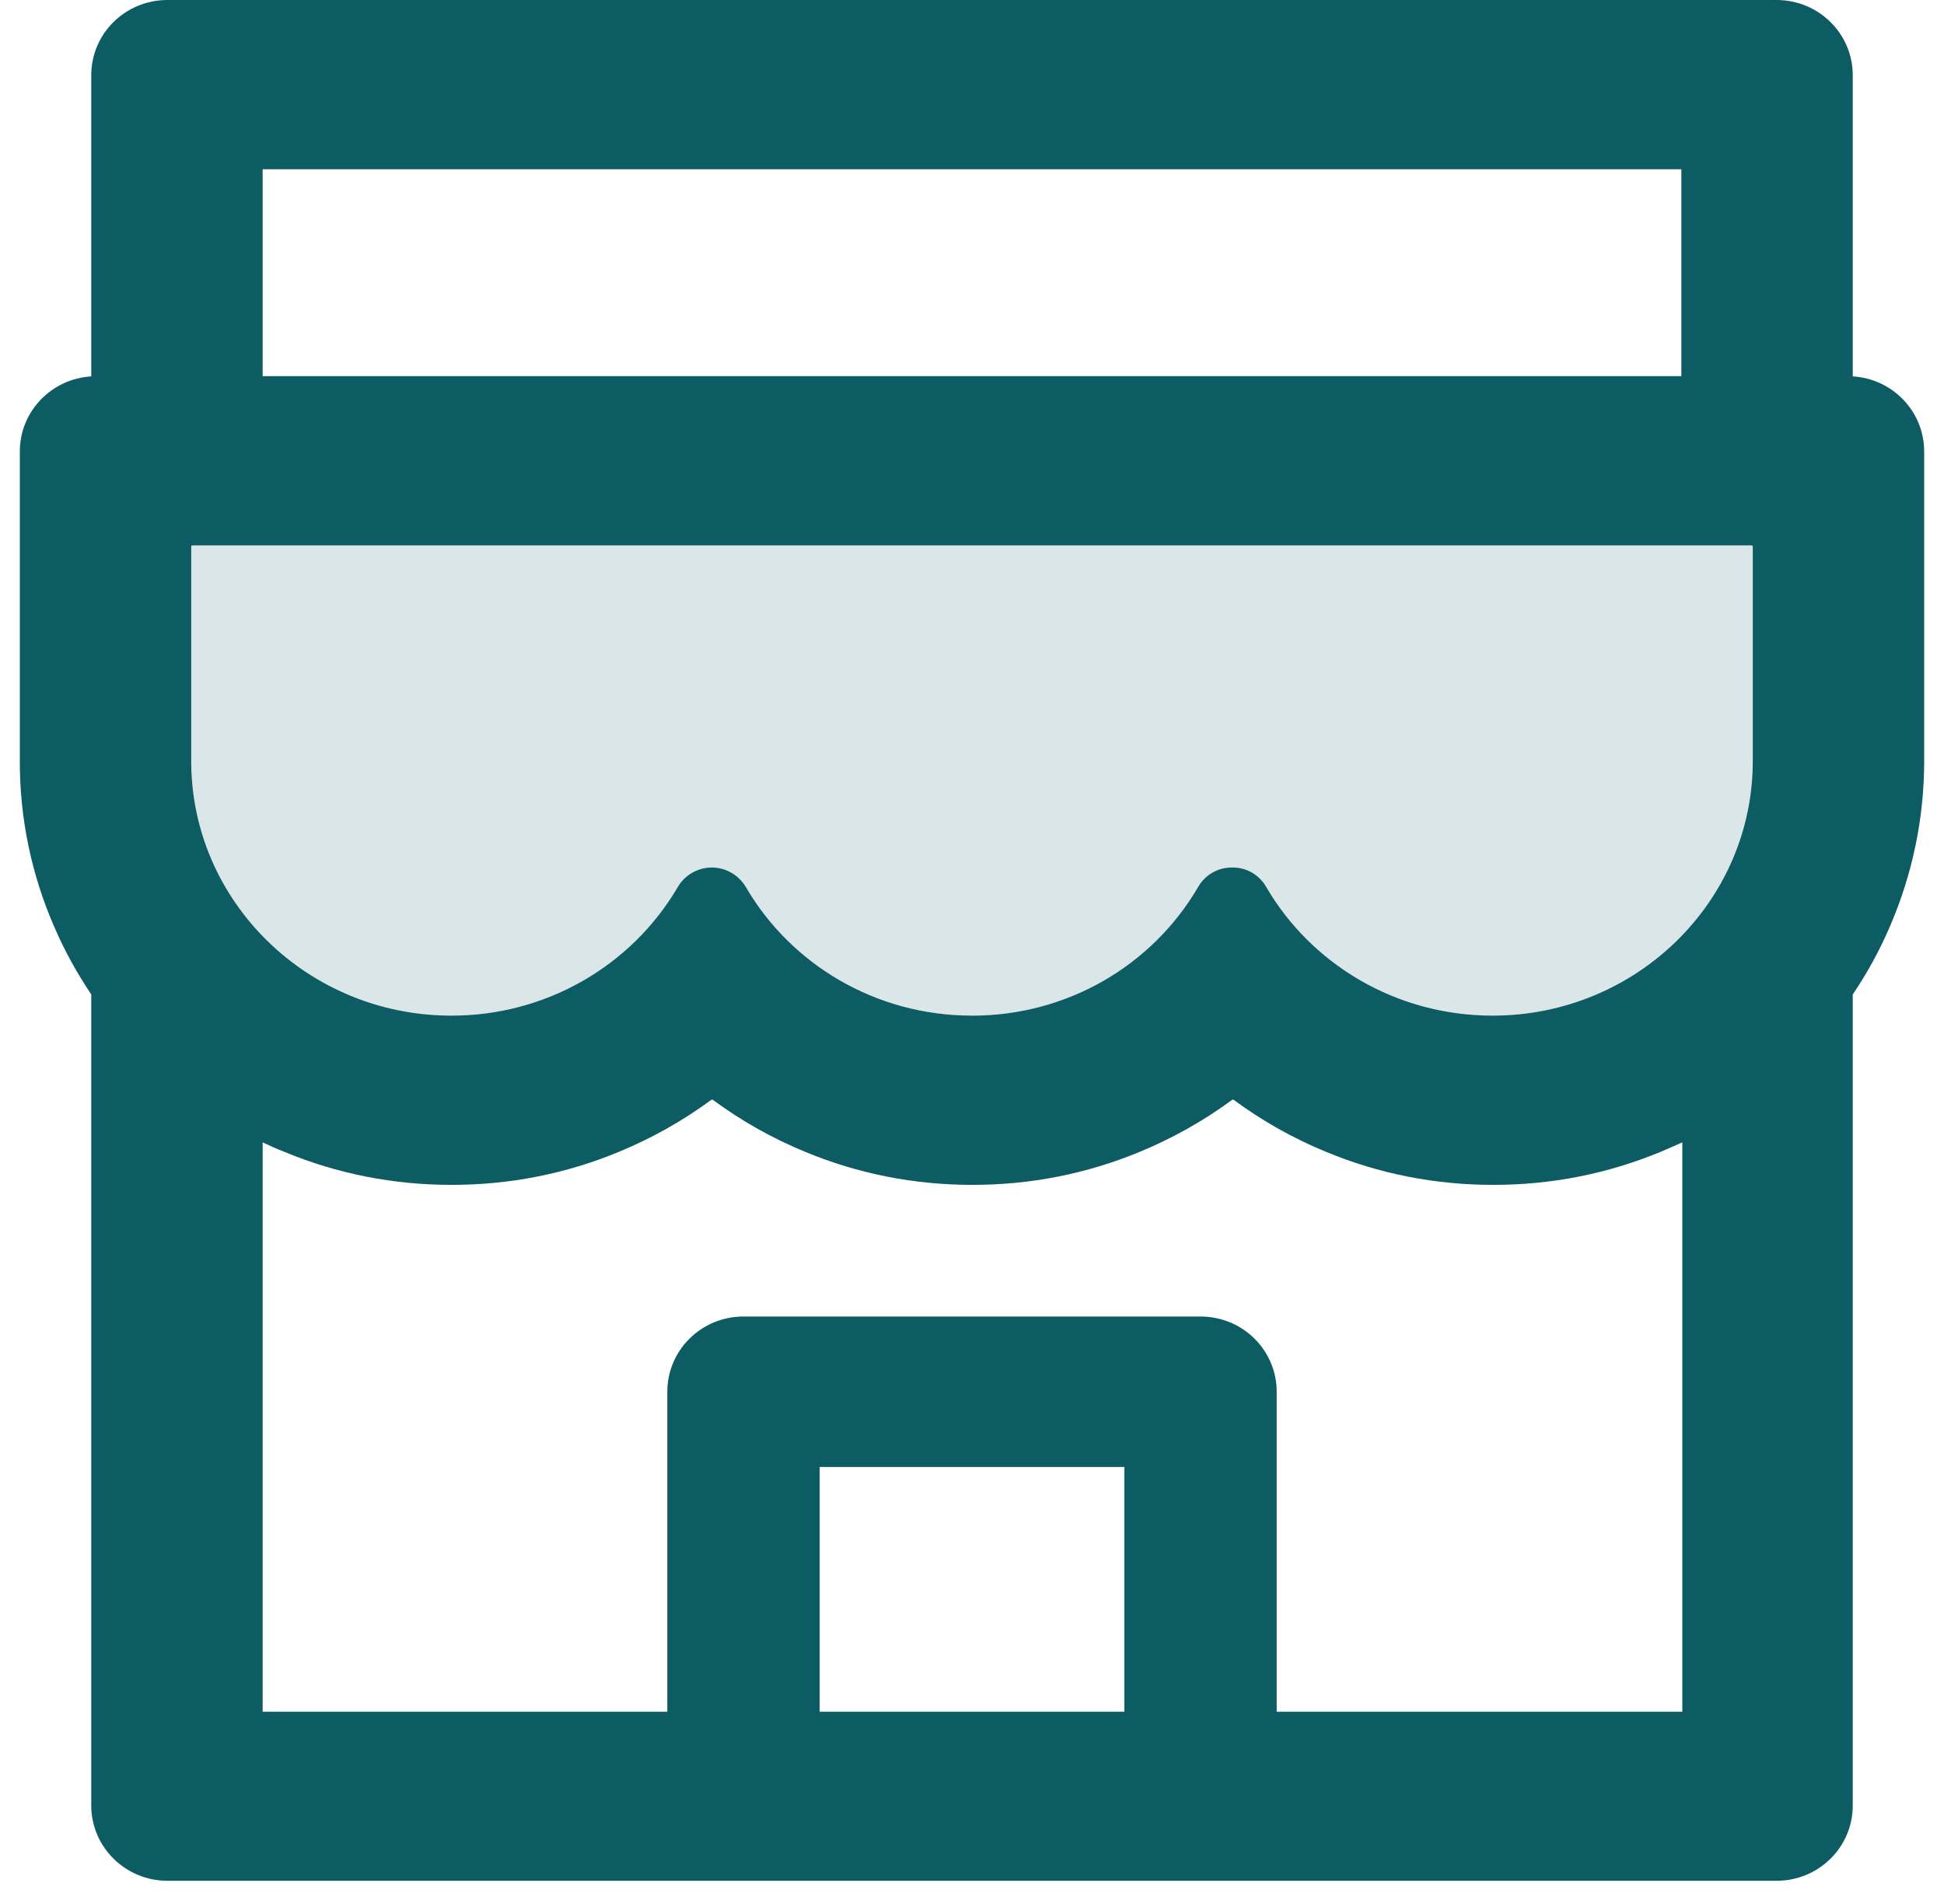 <svg width="49" height="48" viewBox="0 0 49 48" fill="none" xmlns="http://www.w3.org/2000/svg">
<g clip-path="url(#clip0_998:31)">
<path opacity="0.15" d="M44.15 13.75H4.85C4.832 13.75 4.82 13.762 4.82 13.78V19.185C4.82 22.729 7.76 25.604 11.378 25.604C13.82 25.604 15.95 24.3 17.084 22.362C17.258 22.059 17.588 21.87 17.942 21.87C18.296 21.87 18.62 22.059 18.8 22.362C19.928 24.3 22.058 25.604 24.5 25.604C26.948 25.604 29.084 24.294 30.206 22.35C30.38 22.053 30.698 21.87 31.04 21.87H31.076C31.424 21.87 31.736 22.053 31.91 22.35C33.038 24.294 35.174 25.604 37.622 25.604C41.24 25.604 44.18 22.729 44.18 19.185V13.78C44.18 13.762 44.168 13.75 44.15 13.75Z" fill="#0D5C63"/>
<path d="M46.7 9.489V1.897C46.7 0.848 45.842 0 44.78 0H4.22C3.158 0 2.3 0.848 2.3 1.897V9.489C1.298 9.548 0.5 10.372 0.5 11.38V19.185C0.496 20.62 0.79 22.04 1.364 23.358C1.622 23.962 1.94 24.531 2.3 25.07V45.518C2.3 46.561 3.158 47.415 4.22 47.415H44.78C45.842 47.415 46.7 46.567 46.7 45.518V25.07C47.066 24.53 47.379 23.956 47.636 23.358C48.206 22.036 48.5 20.631 48.5 19.185V11.38C48.5 10.372 47.702 9.548 46.7 9.489ZM6.62 4.267H42.38V9.483H6.62V4.267ZM28.34 43.153H20.66V36.983H28.34V43.153ZM42.404 43.153H32.18V35.087C32.18 34.038 31.322 33.19 30.26 33.19H18.74C17.678 33.19 16.82 34.038 16.82 35.087V43.153H6.62V28.799C6.794 28.881 6.974 28.964 7.16 29.035C8.498 29.593 9.92 29.871 11.384 29.871C12.848 29.871 14.264 29.593 15.608 29.035C16.436 28.692 17.216 28.253 17.93 27.726C17.942 27.72 17.954 27.72 17.966 27.726C18.682 28.255 19.462 28.695 20.288 29.035C21.626 29.593 23.048 29.871 24.512 29.871C25.976 29.871 27.392 29.593 28.736 29.035C29.564 28.692 30.344 28.253 31.058 27.726C31.07 27.72 31.082 27.72 31.094 27.726C31.81 28.255 32.59 28.695 33.416 29.035C34.754 29.593 36.176 29.871 37.64 29.871C39.104 29.871 40.52 29.593 41.864 29.035C42.044 28.959 42.224 28.881 42.404 28.799V43.153ZM44.18 19.185C44.18 22.729 41.24 25.604 37.622 25.604C35.174 25.604 33.038 24.294 31.91 22.35C31.736 22.054 31.424 21.87 31.076 21.87H31.04C30.698 21.87 30.38 22.054 30.206 22.35C29.63 23.342 28.799 24.165 27.797 24.737C26.795 25.308 25.657 25.607 24.5 25.604C22.058 25.604 19.928 24.3 18.8 22.362C18.62 22.06 18.296 21.87 17.942 21.87C17.588 21.87 17.258 22.06 17.084 22.362C16.505 23.35 15.673 24.169 14.671 24.739C13.669 25.308 12.534 25.606 11.378 25.604C7.76 25.604 4.82 22.729 4.82 19.185V13.78C4.82 13.762 4.832 13.75 4.85 13.75H44.15C44.168 13.75 44.18 13.762 44.18 13.78V19.185Z" fill="#0D5C63"/>
</g>
<defs>
<clipPath id="clip0_998:31">
<rect width="48" height="47.415" fill="white" transform="translate(0.5)"/>
</clipPath>
</defs>
</svg>
